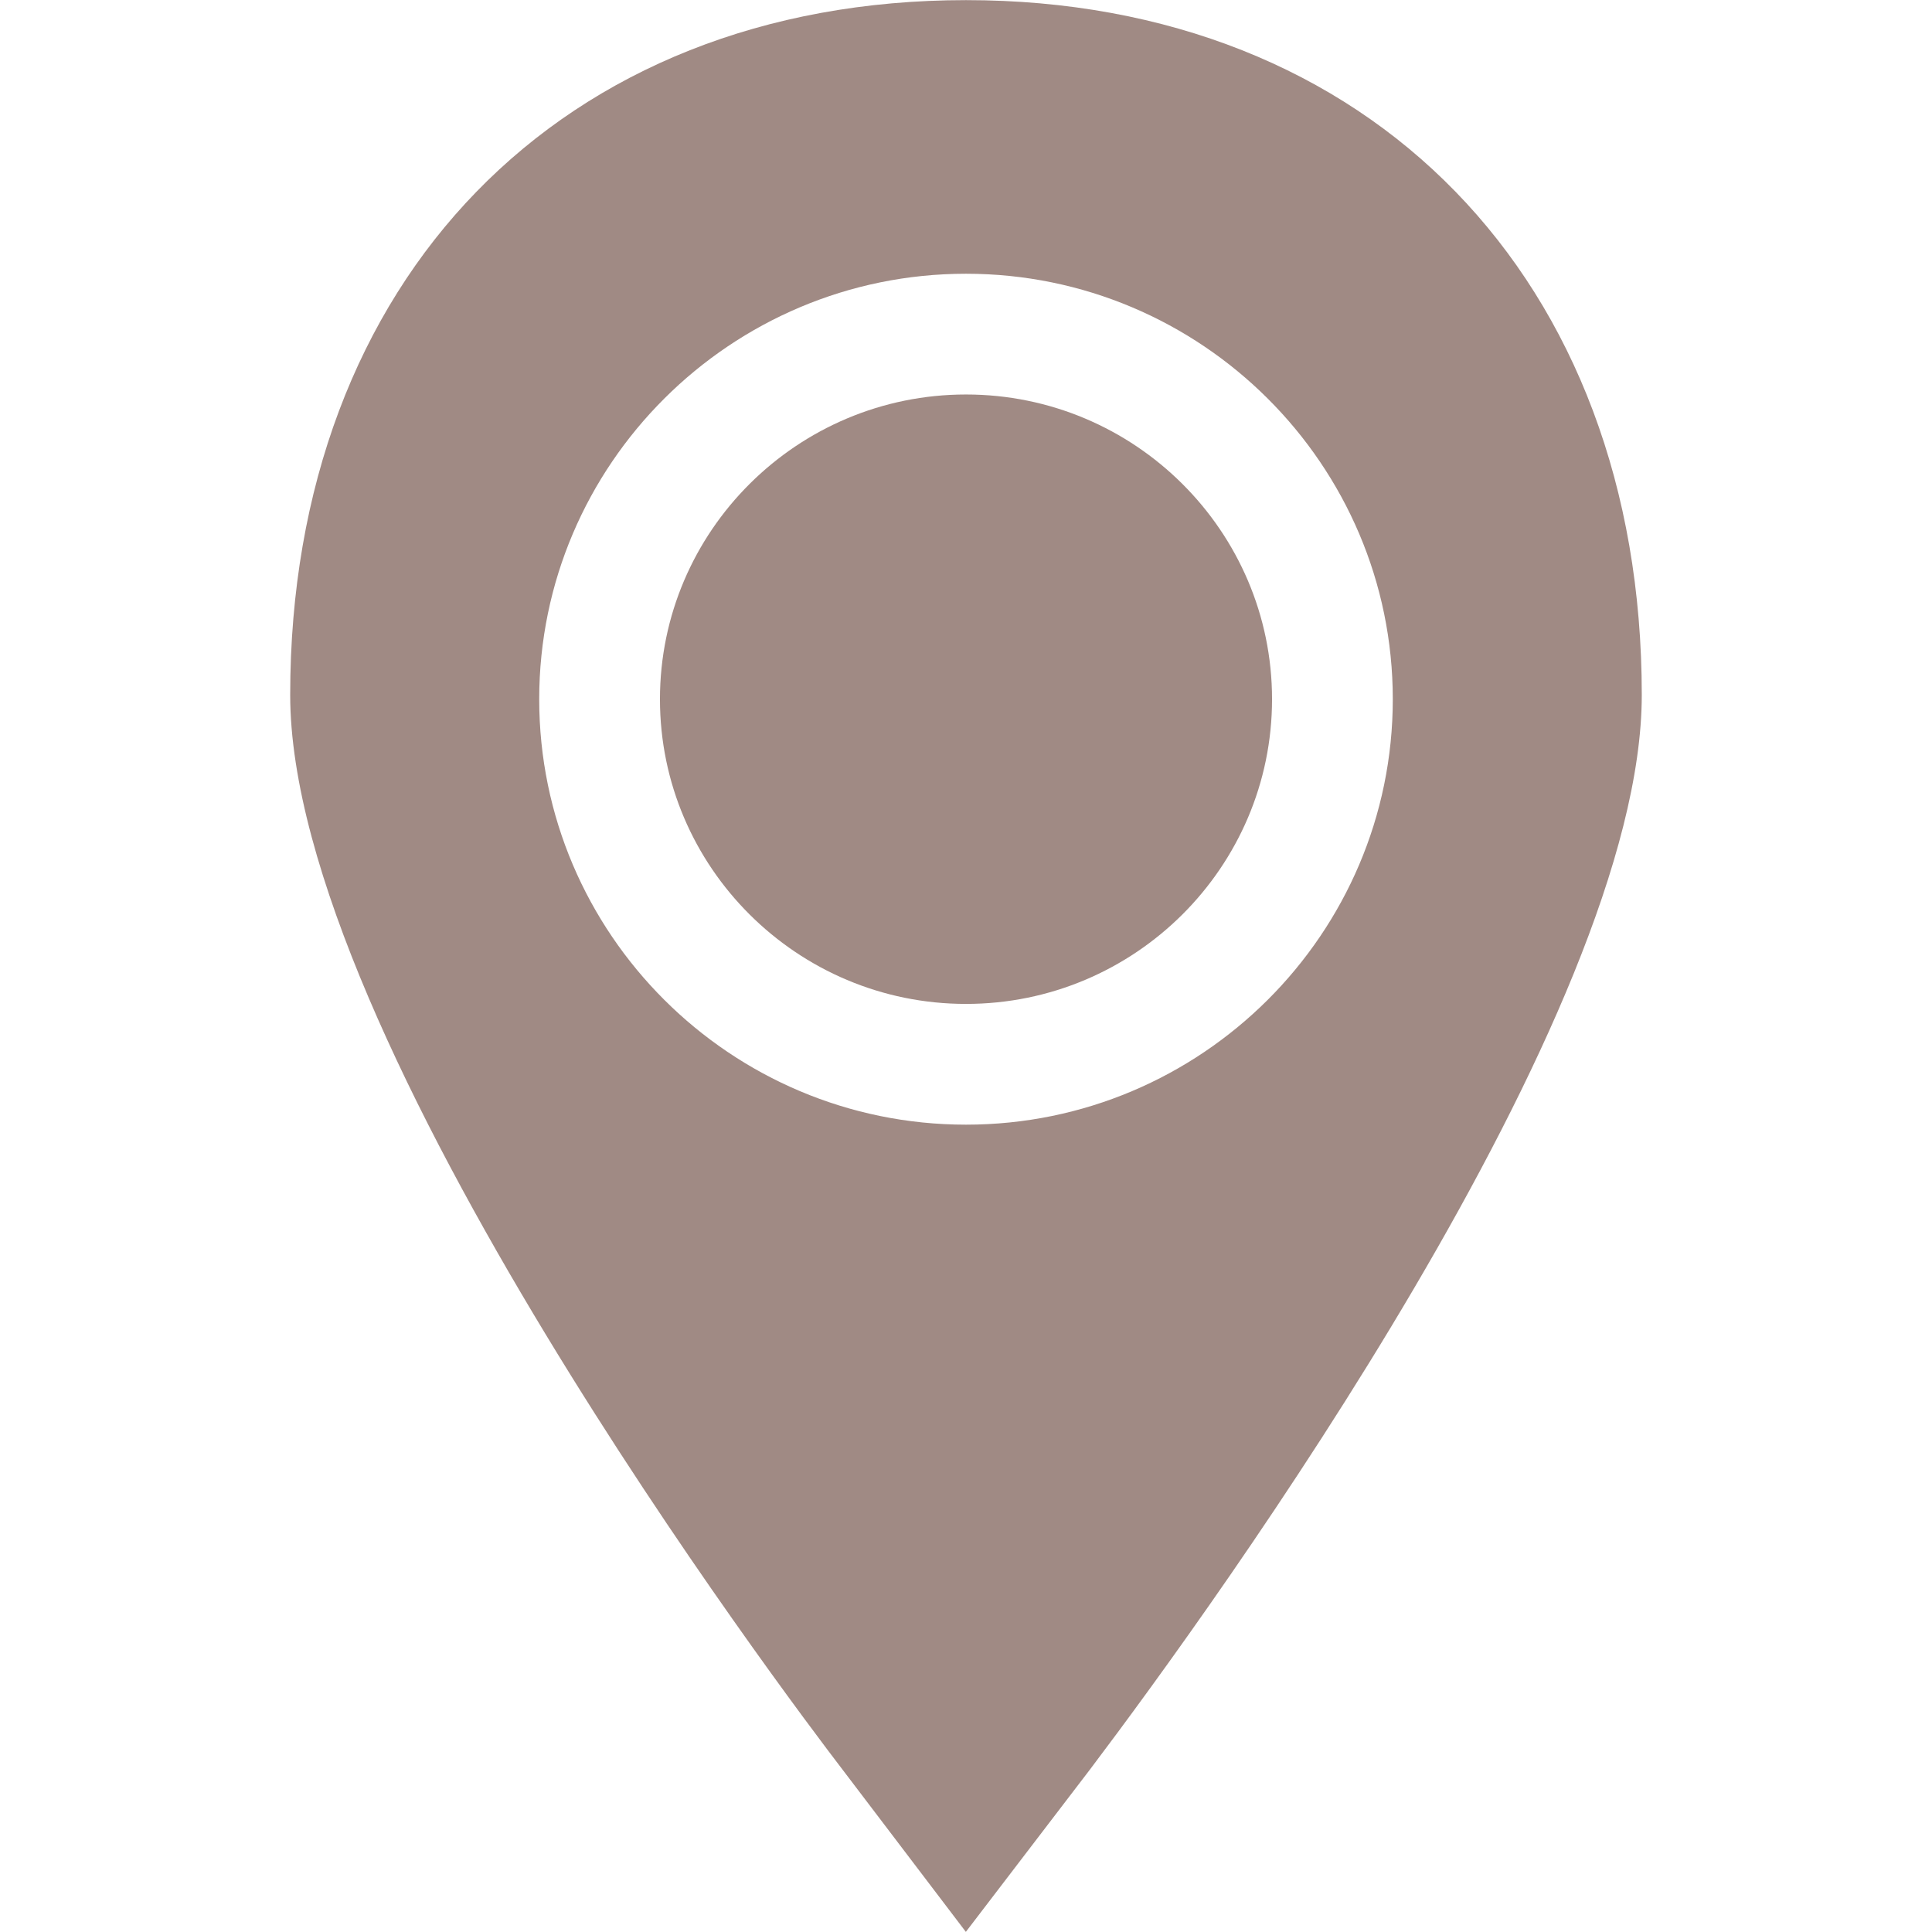 <?xml version="1.0" ?><svg enable-background="new 0 0 64 64" version="1.1" width="100%" height="100%" viewBox="0 0 64 64" xml:space="preserve"
    xmlns="http://www.w3.org/2000/svg" xmlns:xlink="http://www.w3.org/1999/xlink">
    <g id="Glyph_copy_2">
        <path
            d="M42.138,23.162c0-5.566-4.548-10.094-10.138-10.094s-10.138,4.528-10.138,10.094S26.41,33.256,32,33.256   S42.138,28.728,42.138,23.162z"
            fill="#a08a84" />
        <path
            d="M31.995,63.996l4.109-5.375c4.289-5.678,18.282-25.024,18.282-35.601C54.387,9.253,45.391,0.004,32,0.004   S9.613,9.253,9.613,23.021c0,11.39,16.432,33.166,18.301,35.605L31.995,63.996z M17.862,23.162c0-7.771,6.342-14.094,14.138-14.094   s14.138,6.323,14.138,14.094S39.796,37.256,32,37.256S17.862,30.934,17.862,23.162z"
            fill="#a08a84" />
    </g>
</svg>
